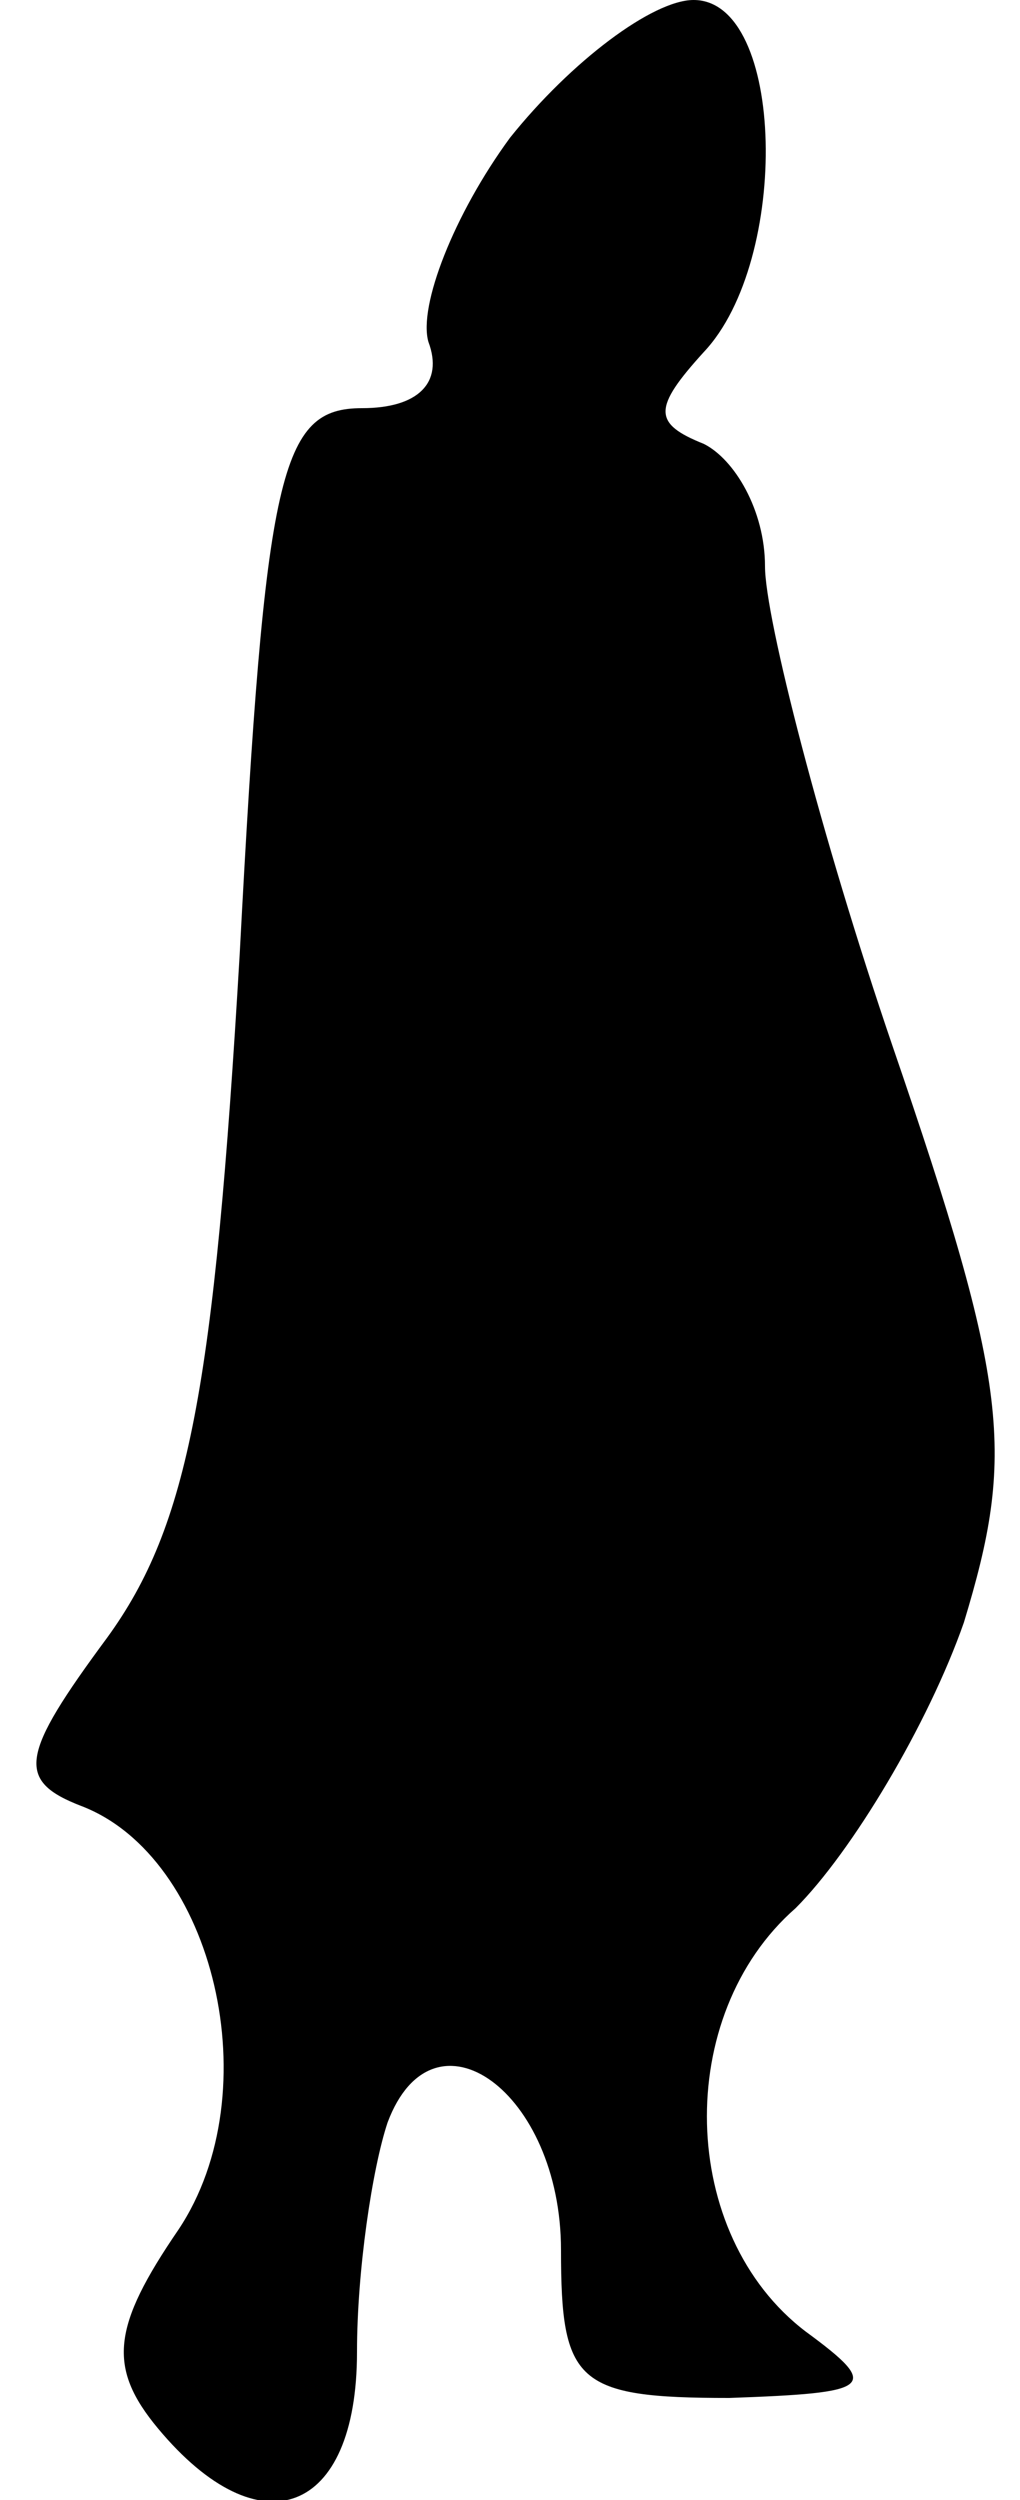 <?xml version="1.0" standalone="no"?>
<!DOCTYPE svg PUBLIC "-//W3C//DTD SVG 20010904//EN"
 "http://www.w3.org/TR/2001/REC-SVG-20010904/DTD/svg10.dtd">
<svg version="1.0" xmlns="http://www.w3.org/2000/svg"
 width="20pt" height="49pt" viewBox="0 0 20 49"
 preserveAspectRatio="xMidYMid meet">
<g transform="translate(0,49) scale(0.1,-0.1)"
fill="#000000" stroke="none">
<path fill="#000000" stroke="none" d="M100 463 c-11 -15 -18 -33 -16 -40 3
-8 -2 -13 -13 -13 -16 0 -19 -12 -24 -107 -5 -85 -10 -112 -26 -134 -17 -23
-18 -28 -5 -33 26 -10 37 -56 19 -83 -13 -19 -14 -27 -4 -39 20 -24 39 -17 39
15 0 16 3 36 6 45 9 24 34 6 34 -25 0 -26 3 -29 33 -29 28 1 30 2 15 13 -25
19 -26 62 -2 83 11 11 26 36 33 56 10 33 9 46 -14 113 -14 41 -25 84 -25 94 0
11 -6 21 -12 24 -10 4 -10 7 0 18 17 18 16 69 -2 69 -8 0 -24 -12 -36 -27z"/>
</g>
</svg>
